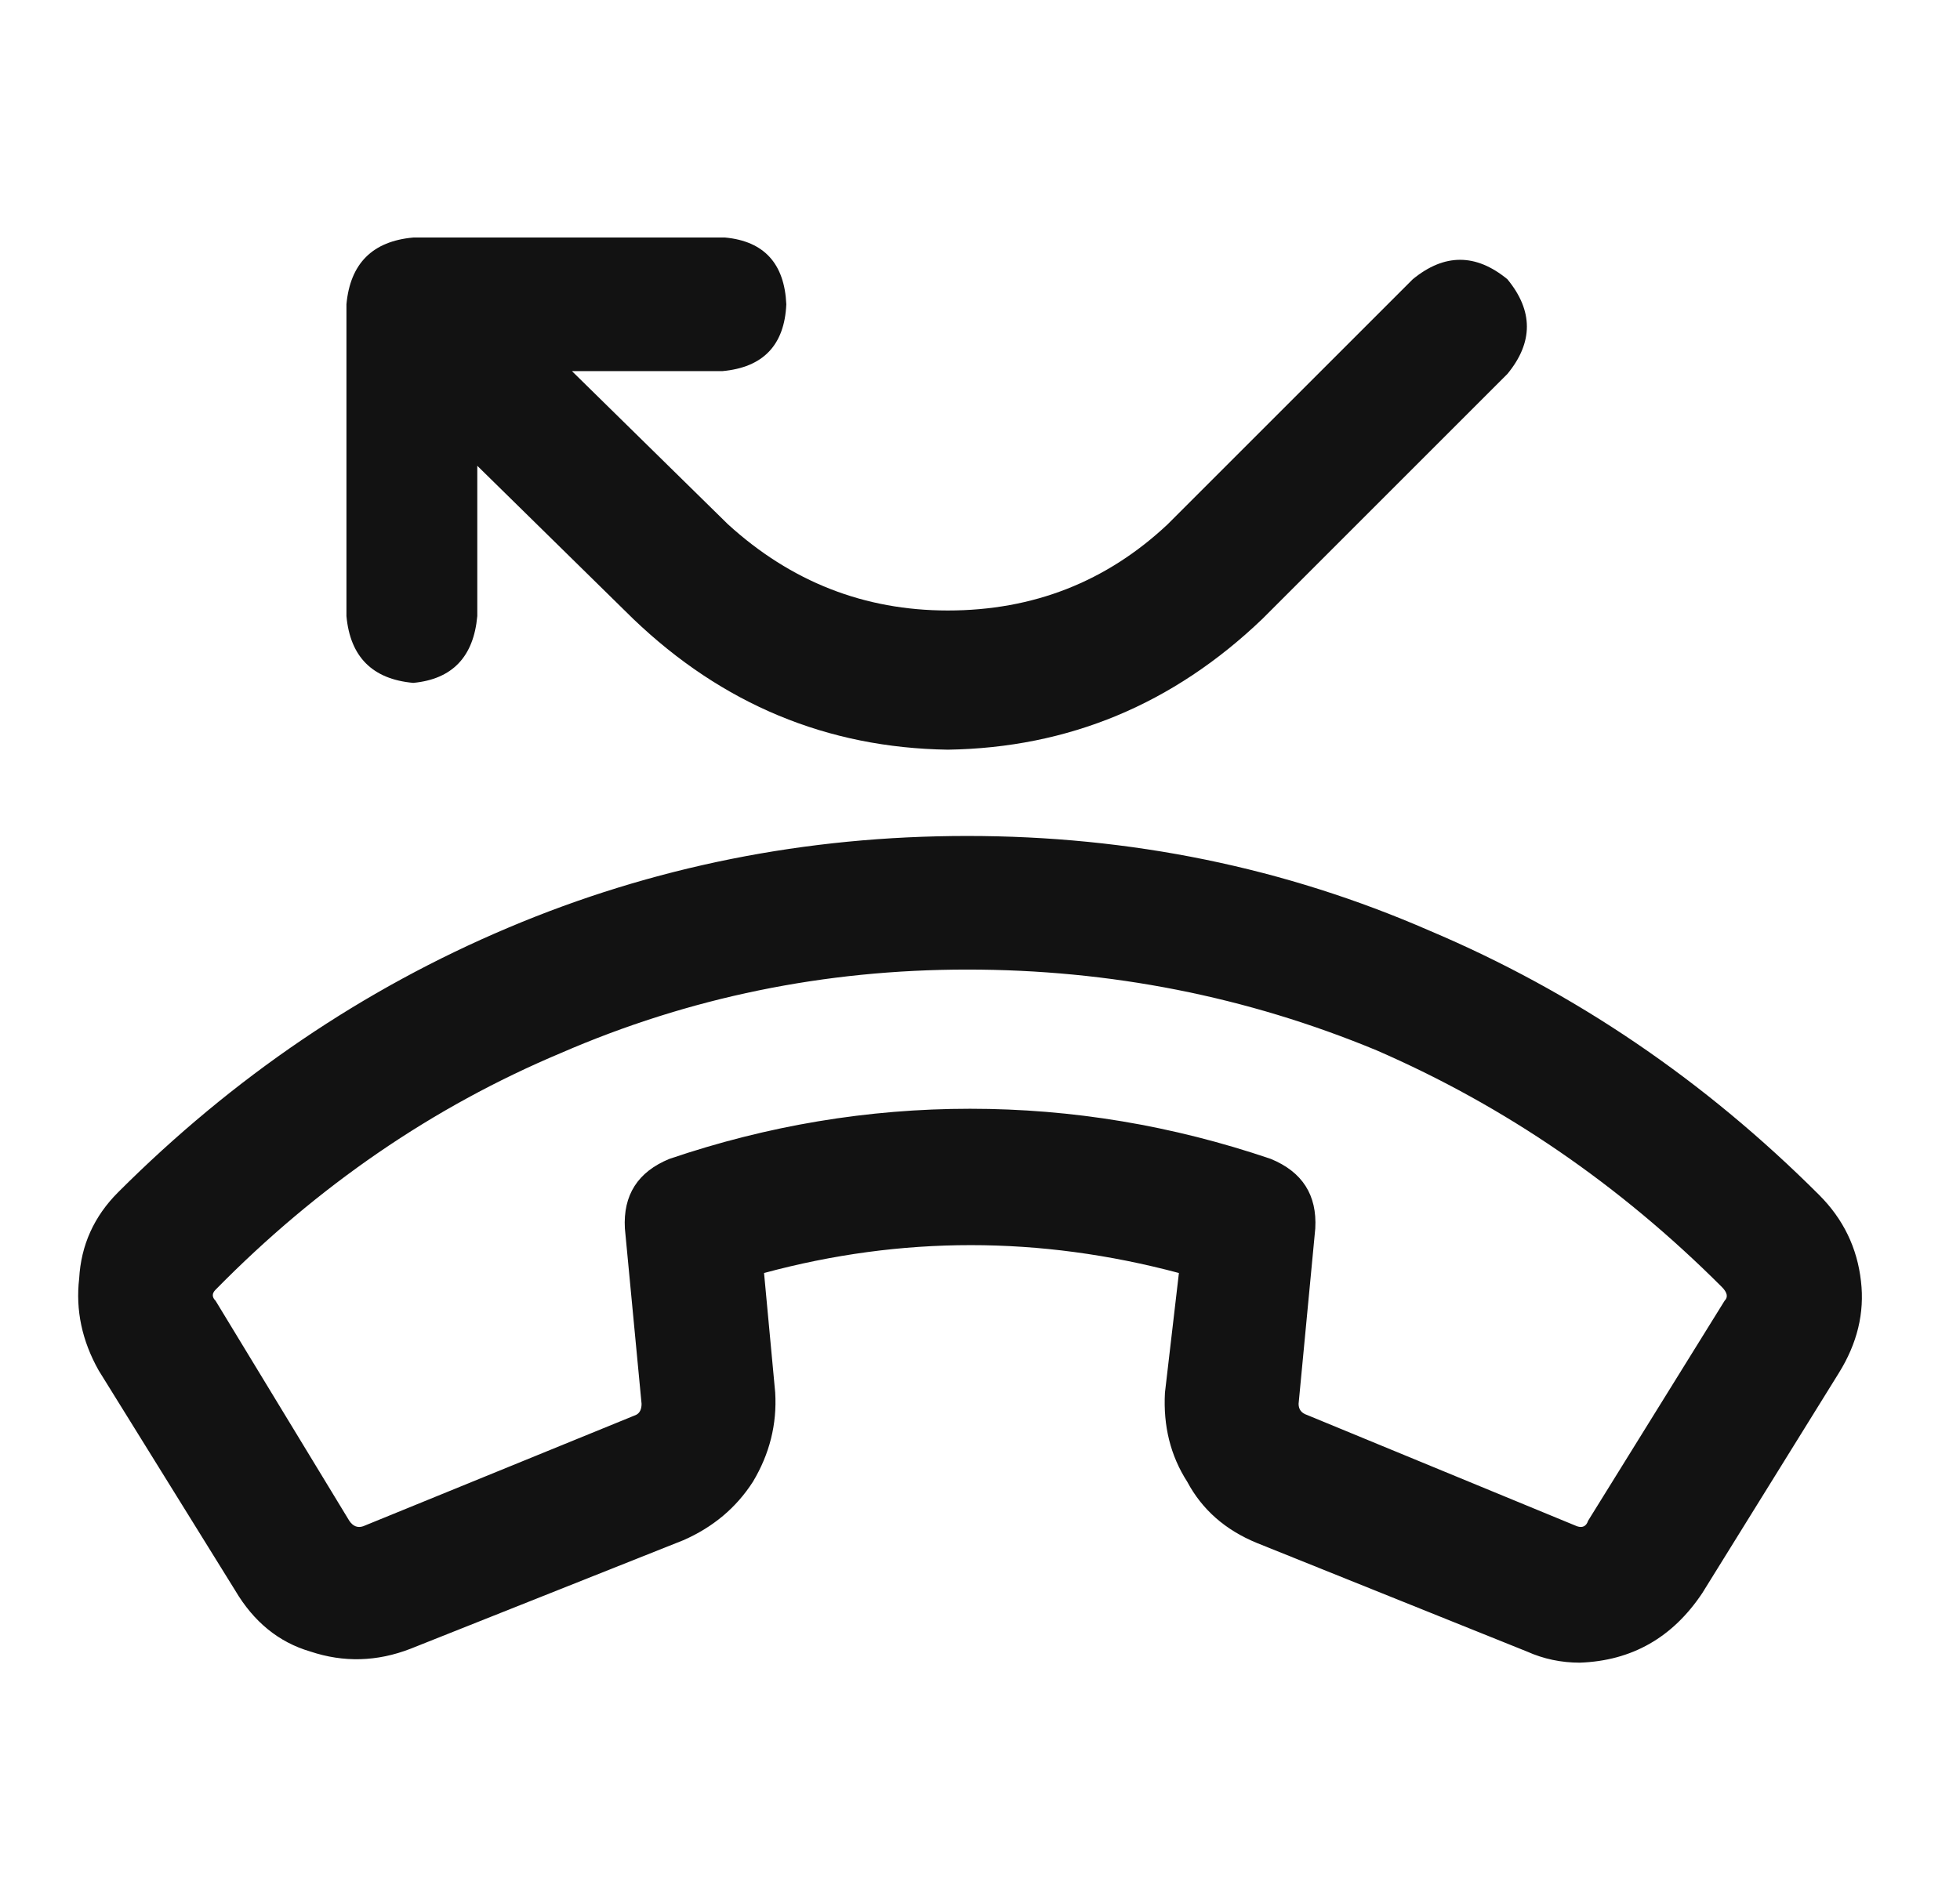 <svg width="33" height="32" viewBox="0 0 33 32" fill="none" xmlns="http://www.w3.org/2000/svg">
<path d="M30.63 20.125C31.036 20.531 31.27 21.016 31.333 21.578C31.395 22.109 31.27 22.625 30.958 23.125L28.661 26.828C28.161 27.578 27.474 27.969 26.599 28C26.286 28 25.989 27.938 25.708 27.812L21.161 25.984C20.63 25.766 20.239 25.422 19.989 24.953C19.708 24.516 19.583 24.016 19.614 23.453L19.849 21.438C17.505 20.812 15.177 20.812 12.864 21.438L13.052 23.453C13.083 23.984 12.958 24.484 12.677 24.953C12.396 25.391 12.005 25.719 11.505 25.938L6.911 27.766C6.349 27.984 5.786 28 5.224 27.812C4.692 27.656 4.271 27.312 3.958 26.781L1.661 23.078C1.38 22.578 1.271 22.062 1.333 21.531C1.364 20.969 1.583 20.484 1.989 20.078C3.927 18.141 6.114 16.656 8.552 15.625C10.989 14.594 13.567 14.078 16.286 14.078C19.036 14.078 21.63 14.609 24.067 15.672C26.505 16.703 28.692 18.188 30.63 20.125ZM29.036 21.906C29.099 21.844 29.083 21.766 28.989 21.672C27.27 19.953 25.333 18.625 23.177 17.688C20.989 16.781 18.692 16.328 16.286 16.328C13.88 16.328 11.599 16.797 9.442 17.734C7.286 18.641 5.349 19.969 3.63 21.719C3.567 21.781 3.567 21.844 3.63 21.906L5.88 25.609C5.942 25.703 6.021 25.734 6.114 25.703L10.708 23.828C10.771 23.797 10.802 23.734 10.802 23.641L10.521 20.688C10.489 20.125 10.739 19.734 11.271 19.516C12.927 18.953 14.614 18.672 16.333 18.672C18.052 18.672 19.739 18.953 21.395 19.516C21.927 19.734 22.177 20.125 22.145 20.688L21.864 23.641C21.864 23.734 21.911 23.797 22.005 23.828L26.552 25.703C26.645 25.734 26.708 25.703 26.739 25.609L29.036 21.906ZM6.958 11.5C6.271 11.438 5.896 11.062 5.833 10.375V5.125C5.896 4.438 6.271 4.062 6.958 4H12.208C12.864 4.062 13.208 4.438 13.239 5.125C13.208 5.812 12.849 6.188 12.161 6.25H9.63L12.255 8.828C13.317 9.797 14.552 10.281 15.958 10.281C17.395 10.281 18.63 9.797 19.661 8.828L23.786 4.703C24.317 4.266 24.849 4.266 25.38 4.703C25.817 5.234 25.817 5.766 25.38 6.297L21.255 10.422C19.755 11.859 17.989 12.594 15.958 12.625C13.927 12.594 12.161 11.859 10.661 10.422L8.036 7.844V10.375C7.974 11.062 7.614 11.438 6.958 11.5Z" fill="#121212"/>
</svg>
